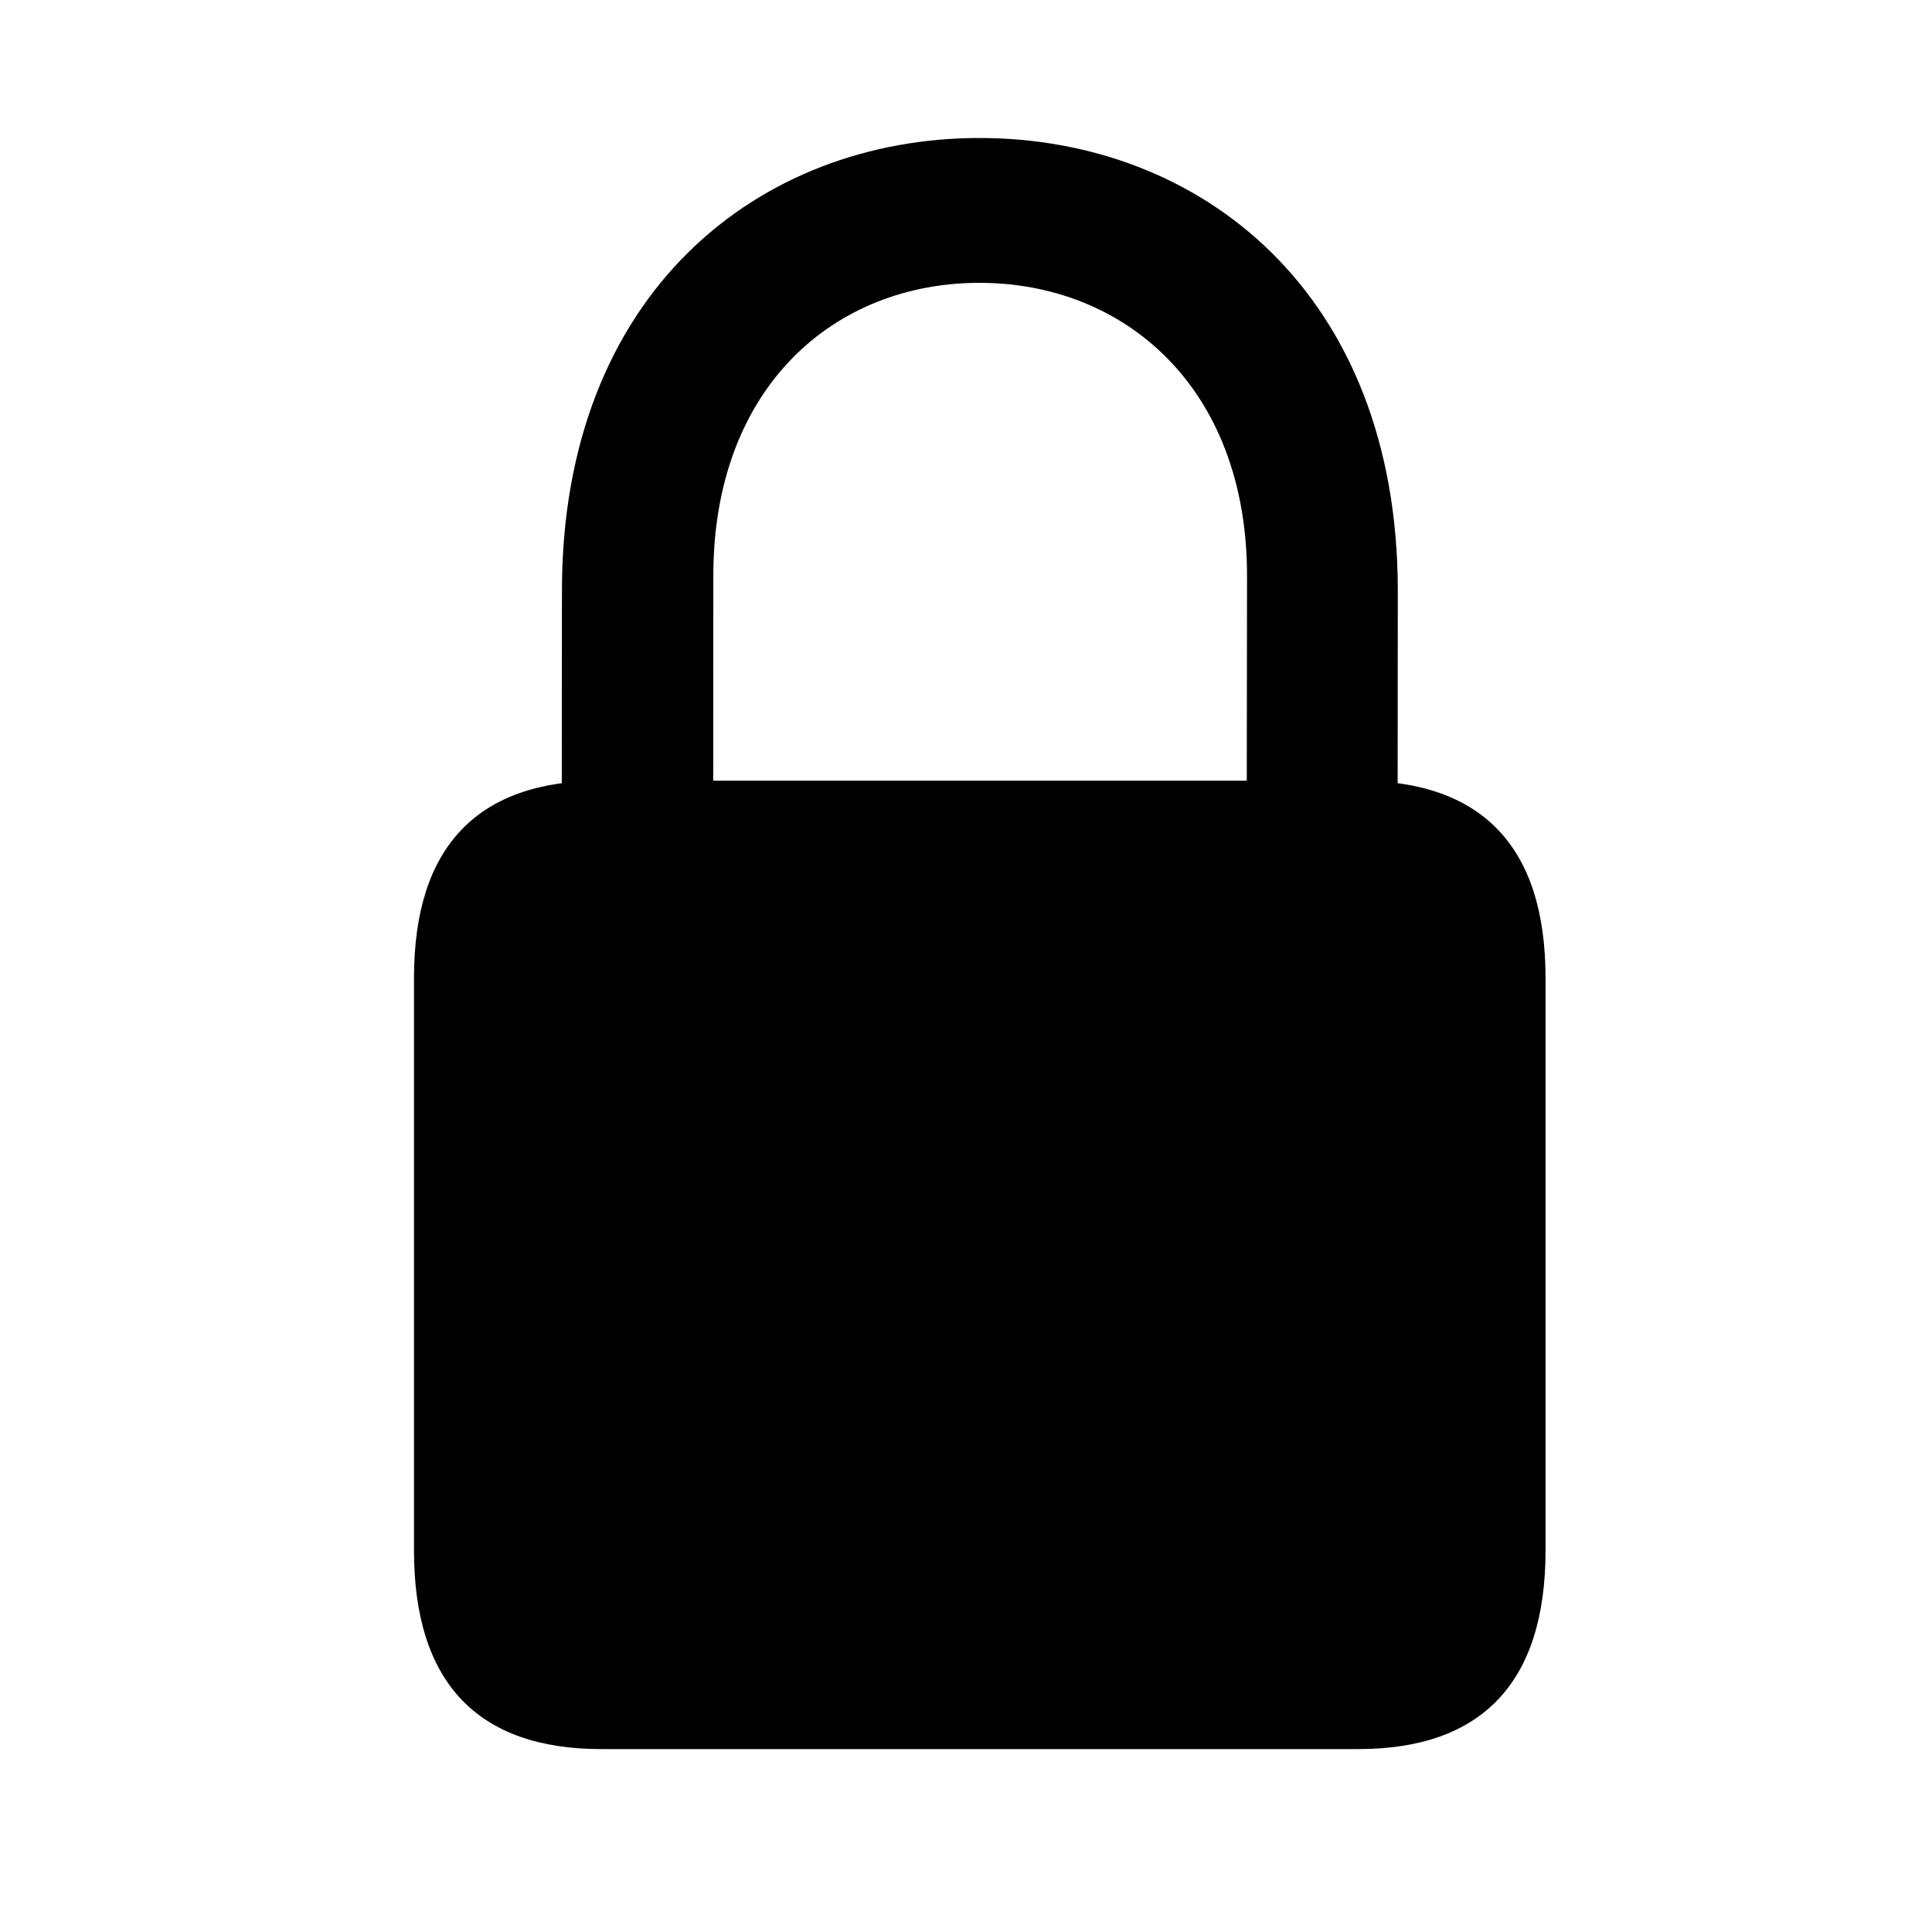<svg width="28" height="28" viewBox="0 0 28 28" fill="none" xmlns="http://www.w3.org/2000/svg">
<path d="M8.713 25.349H19.686C21.466 25.349 22.399 24.394 22.399 22.473V14.173C22.399 12.258 21.466 11.314 19.686 11.314H8.713C6.931 11.314 6 12.258 6 14.173V22.473C6 24.394 6.931 25.349 8.713 25.349ZM8.141 12.298H10.336L10.338 8.346C10.338 5.604 12.098 4.099 14.195 4.099C16.287 4.099 18.073 5.604 18.073 8.346L18.068 12.298H20.255L20.258 8.563C20.258 4.239 17.396 2 14.195 2C11.003 2 8.144 4.239 8.144 8.563L8.141 12.298Z" fill="black"/>
</svg>
